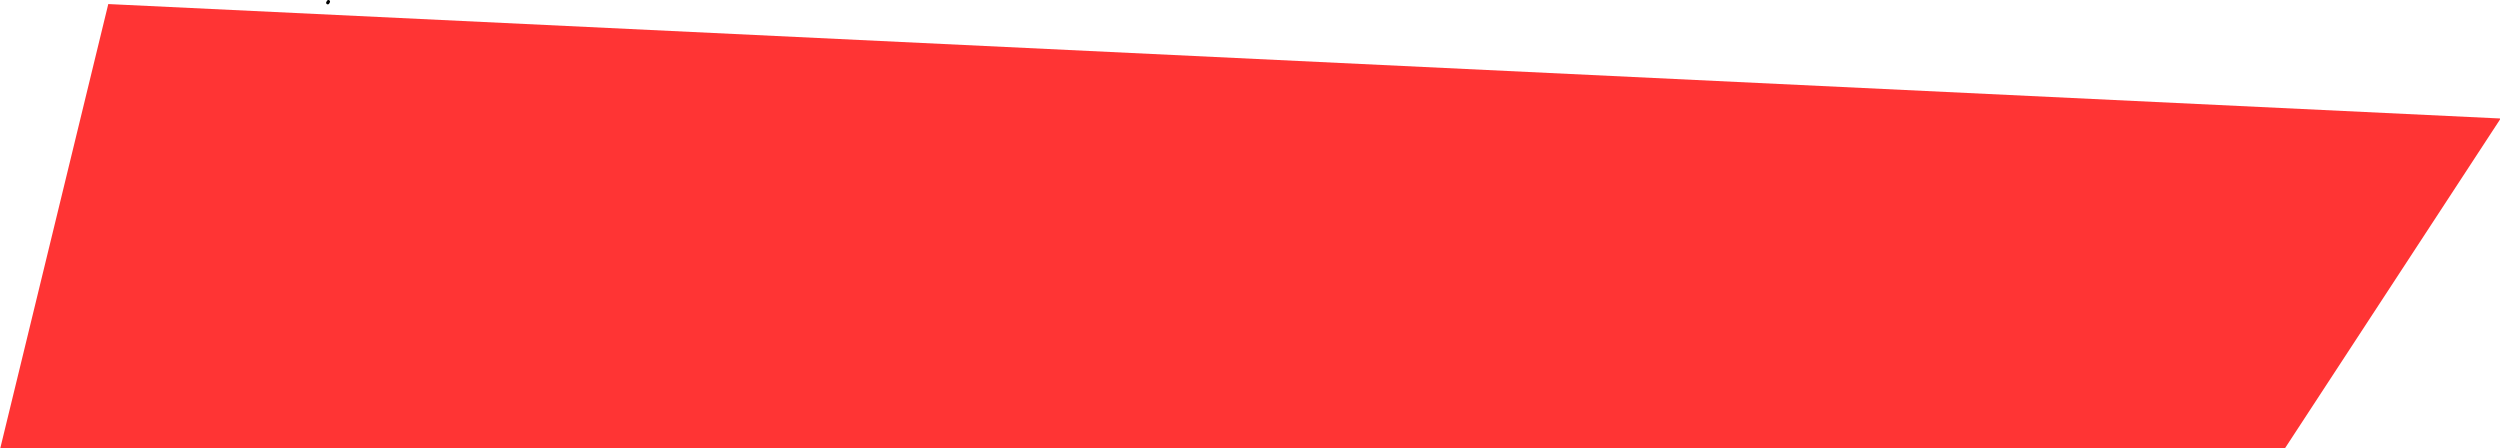 
<svg xmlns="http://www.w3.org/2000/svg" version="1.1" xmlns:xlink="http://www.w3.org/1999/xlink" preserveAspectRatio="none" x="0px" y="0px" width="770px" height="138px" viewBox="0 0 770 138">
<defs>
<g id="Layer0_0_FILL">
<path fill="#FF3333" fill-opacity="0.992" stroke="none" d="
M 703.55 138.4
L 770.2 36.5 33.35 1.25 0 138.4 703.55 138.4 Z"/>
</g>

<path id="Layer0_0_1_STROKES" stroke="#000000" stroke-width="1" stroke-linejoin="round" stroke-linecap="round" fill="none" d="
M 100.95 0.85
L 101.15 0.5"/>
</defs>

<g transform="matrix( 1, 0, 0, 1, 0,0) ">
<use xlink:href="#Layer0_0_FILL"/>

<use xlink:href="#Layer0_0_1_STROKES"/>
</g>
</svg>
